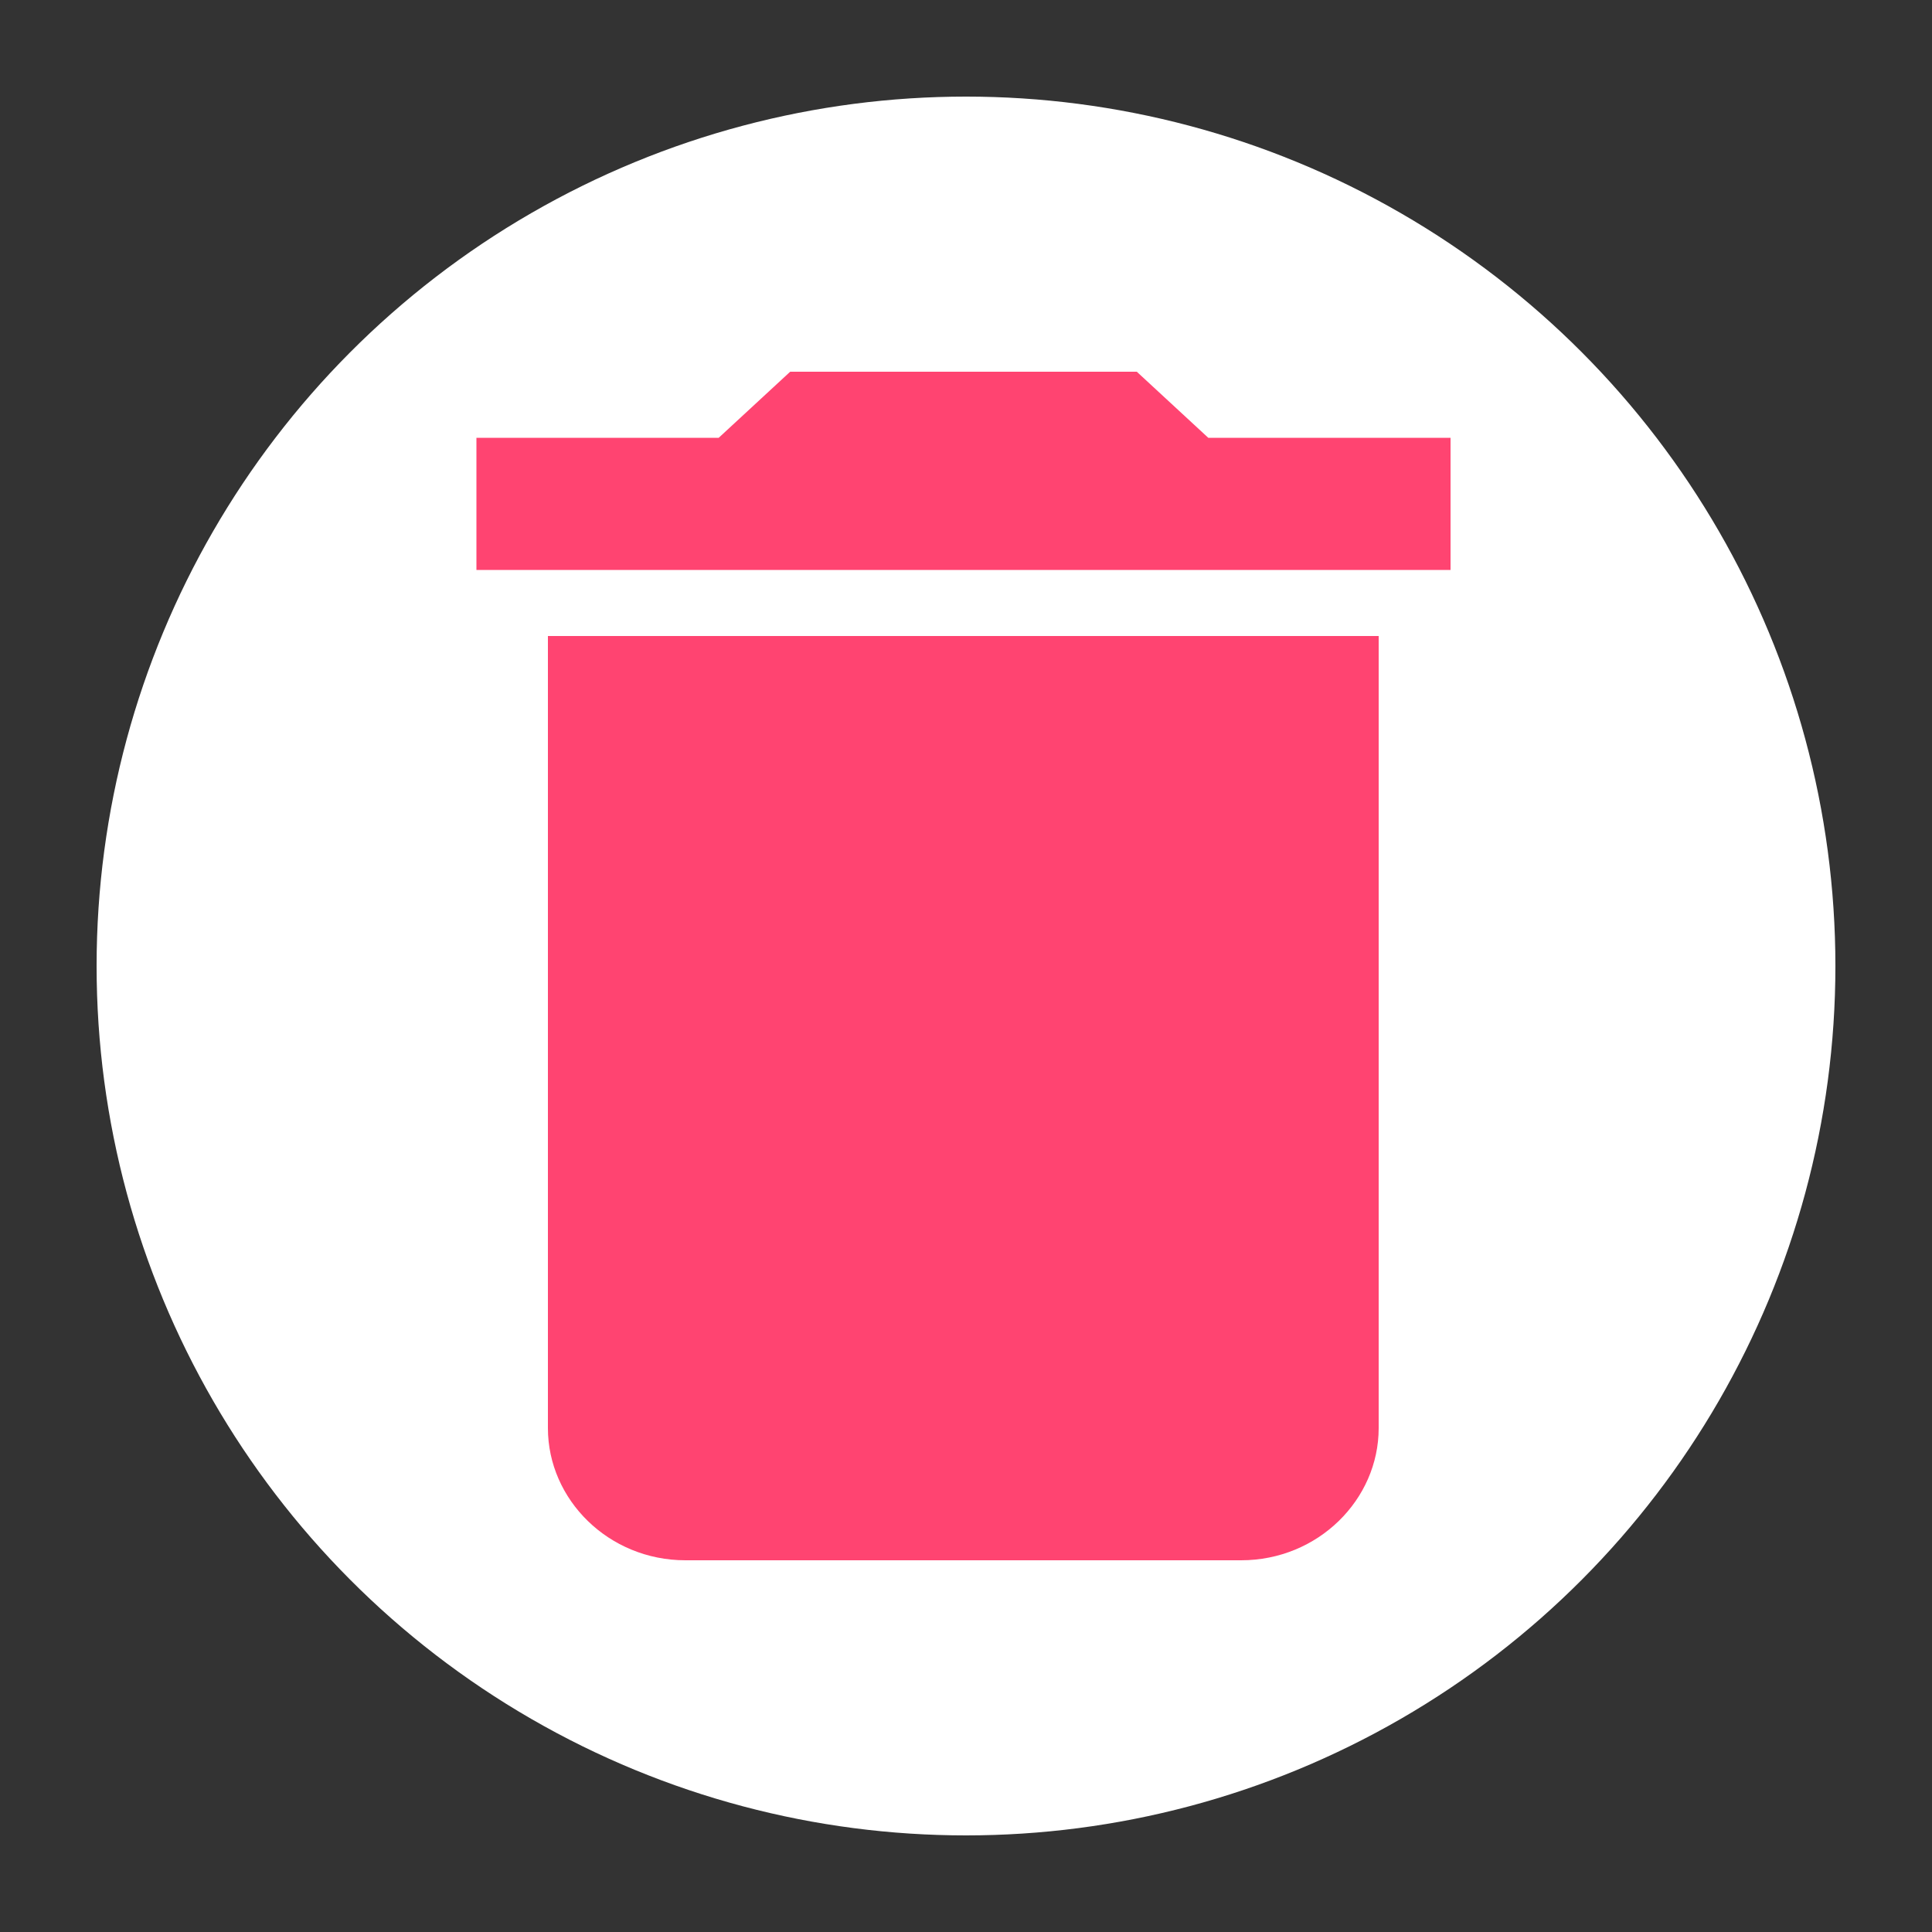 <?xml version="1.0" encoding="utf-8"?>
<!-- Generator: Adobe Illustrator 25.3.1, SVG Export Plug-In . SVG Version: 6.00 Build 0)  -->
<svg version="1.1" id="Camada_1" xmlns="http://www.w3.org/2000/svg" xmlns:xlink="http://www.w3.org/1999/xlink" x="0px" y="0px"
	 viewBox="0 0 500 500" style="enable-background:new 0 0 500 500;" xml:space="preserve">
<rect x="0" y="0" width="500" height="500" fill="#333333" stroke="none"/>
<style type="text/css">
	.st0{fill:#FFFFFF;}
	.st1{fill:#FF4471;}
</style>
<g>
	<circle class="st0" cx="250" cy="250" r="225"/>
	<path class="st1" d="M141.8,369.6c0,18.5,15.7,34.2,35.6,34.2h143.8c19.9,0,35.6-15.7,35.6-34.2V164.6h-215V369.6z"/>
	<path class="st1" d="M312.7,113.3l-18.5-17.1h-89.7l-18.5,17.1h-62.7v34.2h252.1v-34.2H312.7z"/>
</g>
</svg>
